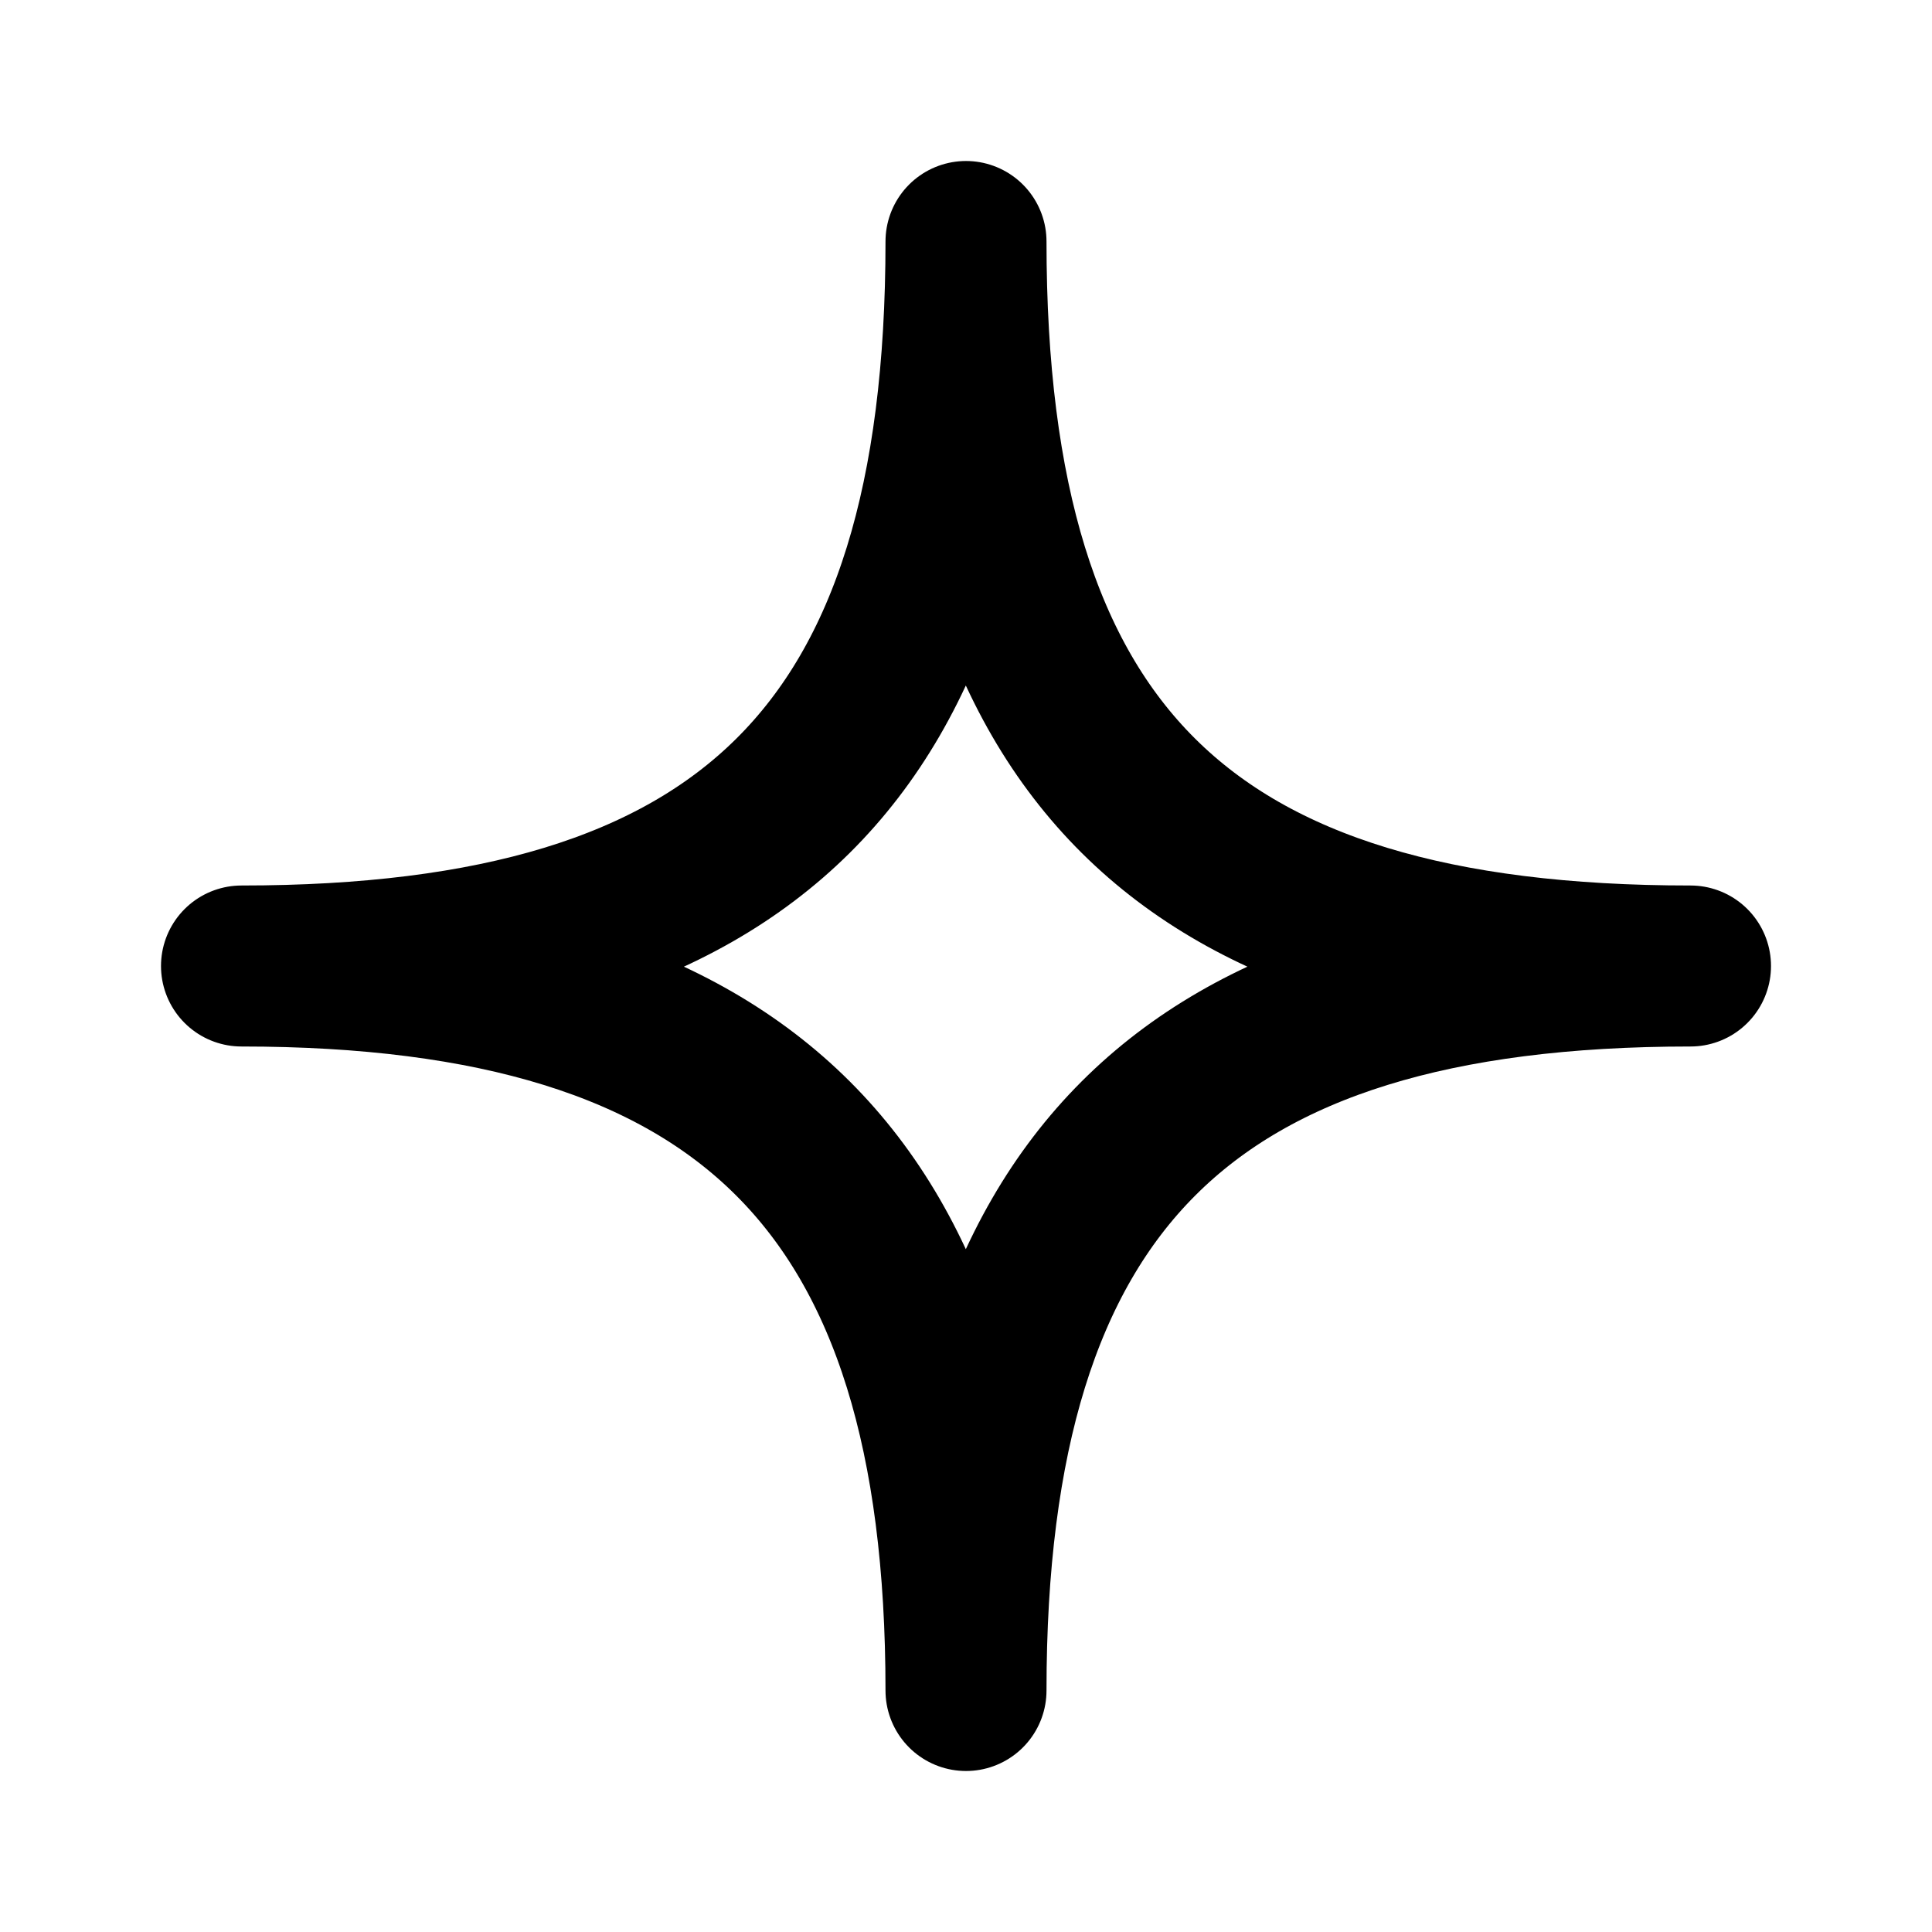 <?xml version="1.0" encoding="UTF-8"?><svg width="24px" height="24px" viewBox="0 0 24 24" stroke-width="2" fill="none" xmlns="http://www.w3.org/2000/svg" color="#000000"><path d="M3 12C9.268 12 12 9.363 12 3C12 9.363 14.713 12 21 12C14.713 12 12 14.713 12 21C12 14.713 9.268 12 3 12Z" stroke="#000000" stroke-width="2" stroke-linejoin="round"></path></svg>
